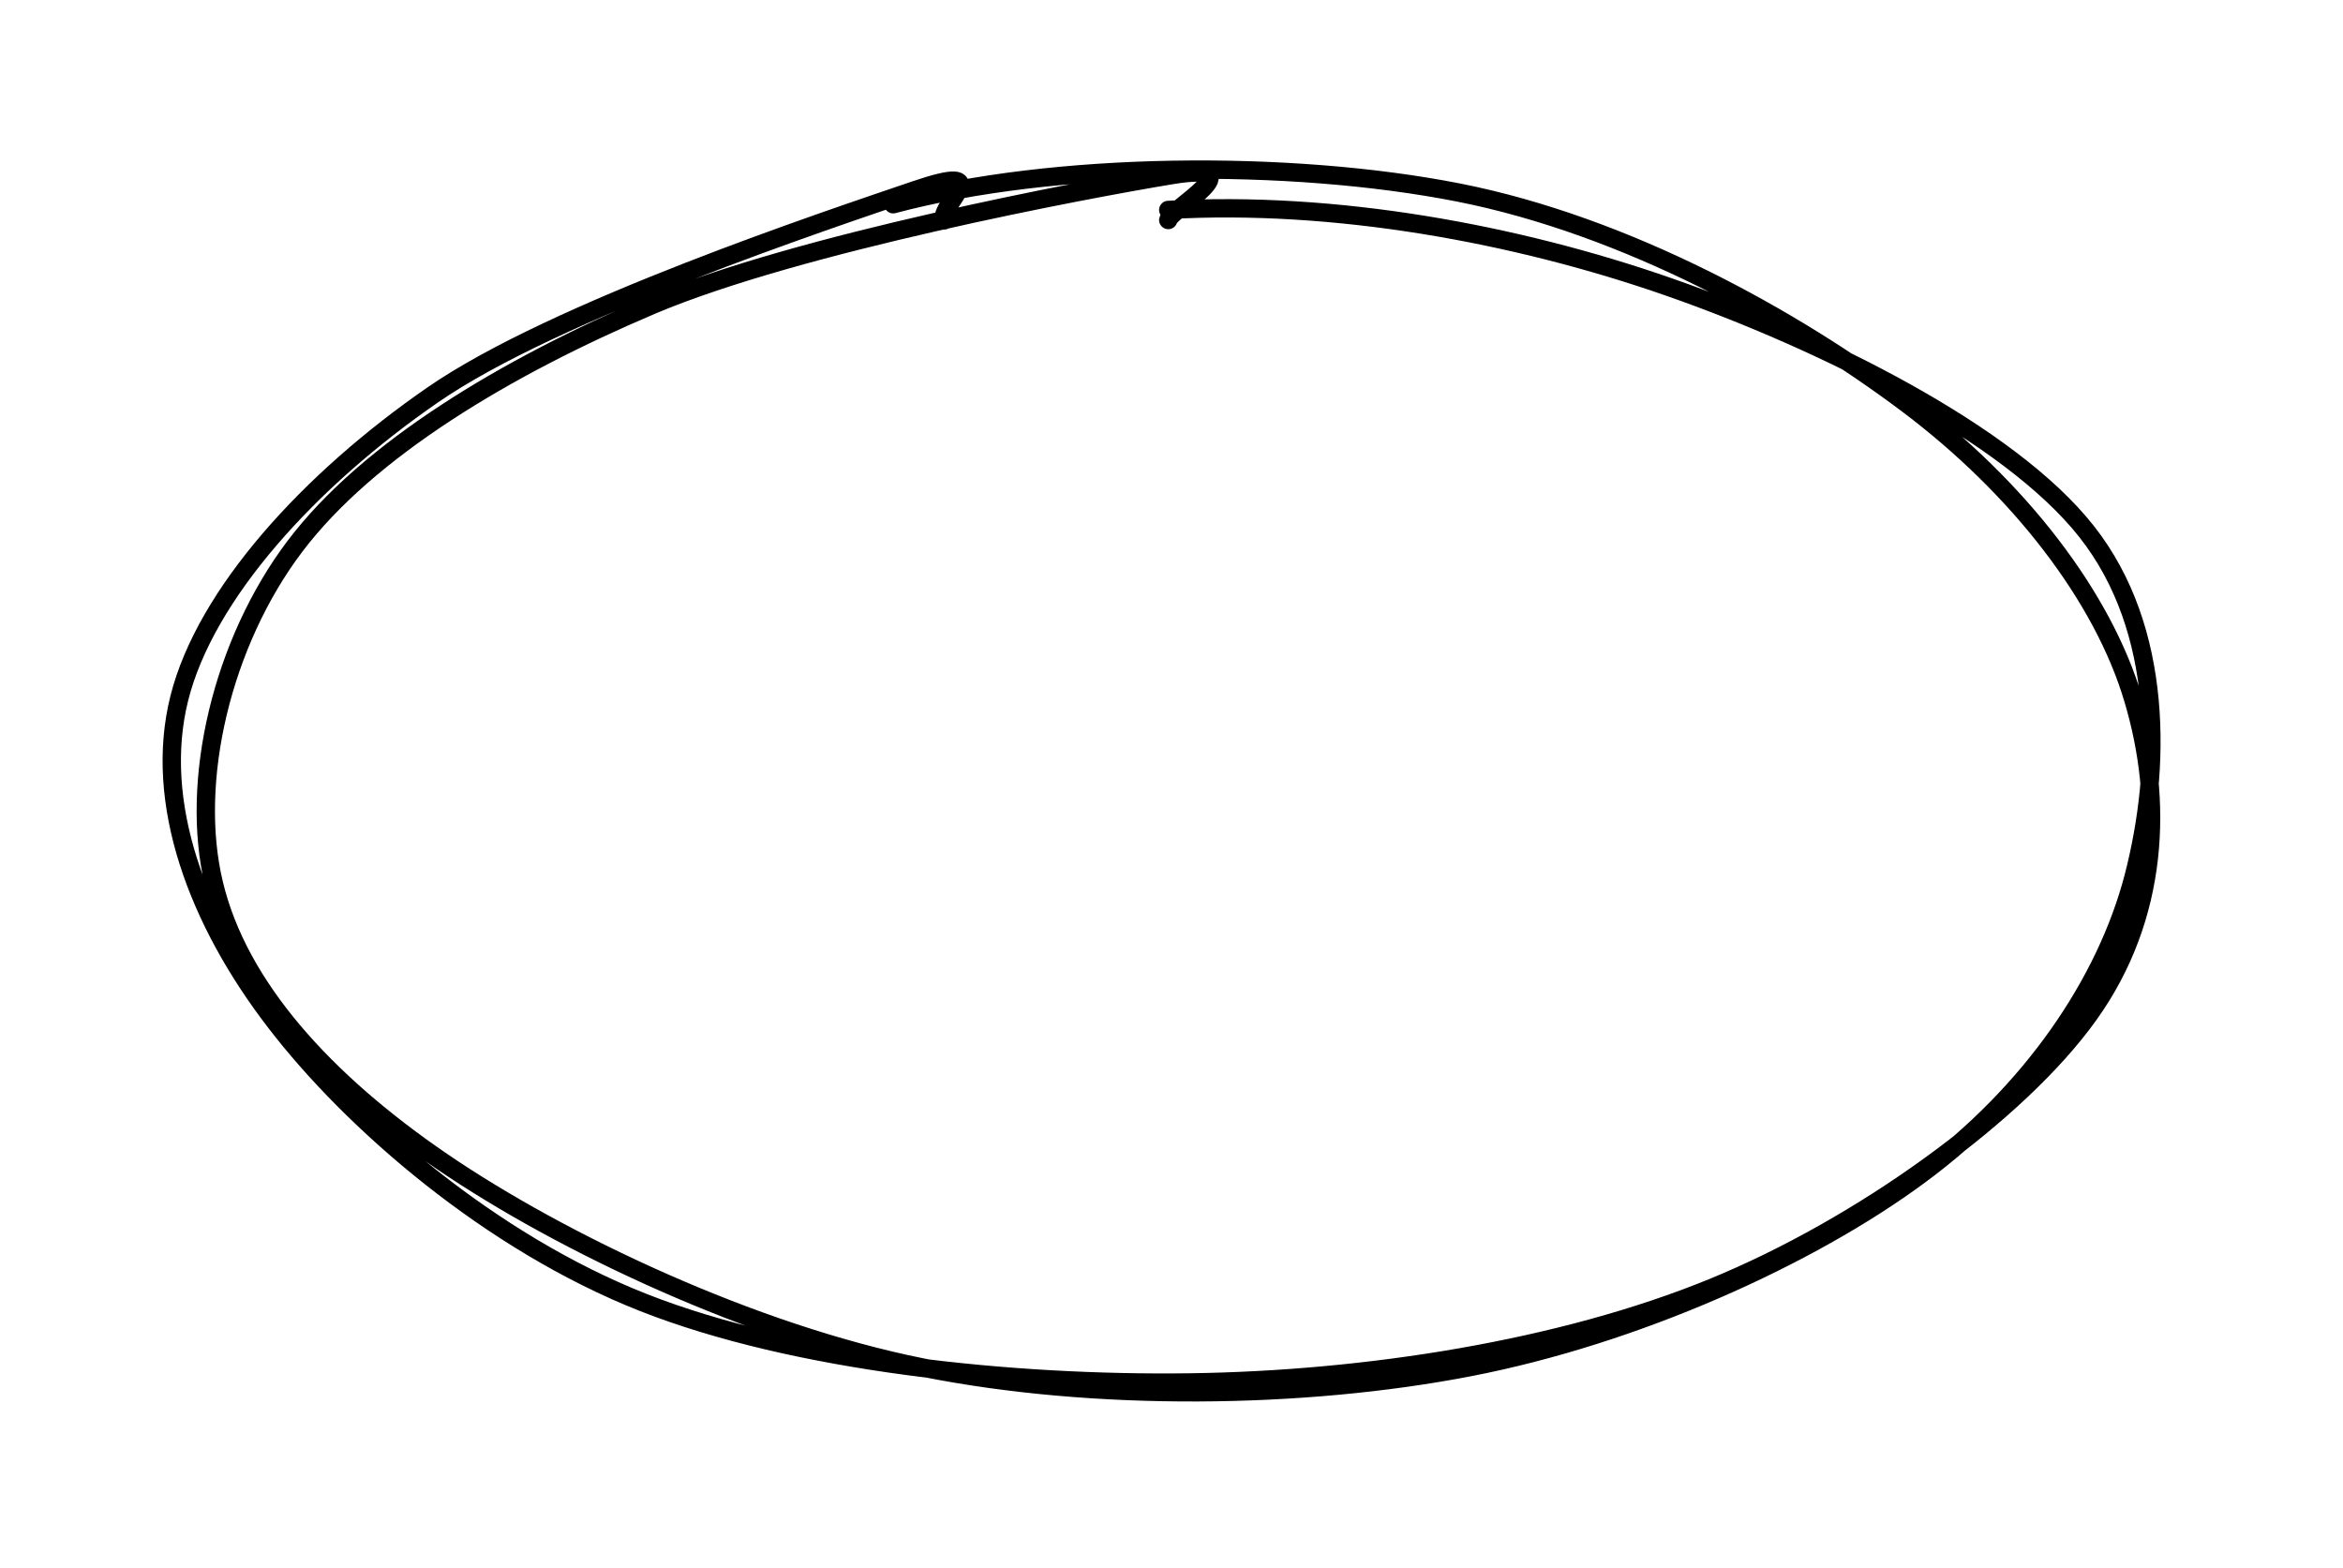 <svg version="1.1" xmlns="http://www.w3.org/2000/svg" viewBox="0 0 127.795 85.536" width="127.795" height="85.536">
  <!-- svg-source:excalidraw -->
  <!-- payload-type:application/vnd.excalidraw+json --><!-- payload-version:2 --><!-- payload-start -->eyJ2ZXJzaW9uIjoiMSIsImVuY29kaW5nIjoiYnN0cmluZyIsImNvbXByZXNzZWQiOnRydWUsImVuY29kZWQiOiJ4nGVSW4/UIFx1MDAxNH7fX9F0X02X0lLoPnbVRKPGZGJ8MD6wLdOSYVx1MDAwYlx1MDAwMnNzMv/dU7qWOvJAwnfhfFx1MDAxY87lLklSfzZcIn1MUnFquZKd5cf0zYRcdTAwMWaEdVKPQOFwdnpv26BcdTAwMWO8N+7x4YFcdTAwMWKT9dI/a73LWv0y24RcdTAwMTIvYvRcdTAwMGWEP+CcJJewr1x1MDAwYikljVx1MDAxM0FcdTAwMWWIWKnIb8EvelxmRSuCaFFcIlIuXHUwMDAy6d5CLS86YLdcXDlcdTAwMTGZXHRKPzb8/YGexPbpW938appP6OvnVdGtVGrjz2p+XHUwMDExb4e9XbHOW71cdTAwMTPfZedcdTAwMDfg81x1MDAxYnzxOVxyXHUwMDFkiy6r9/0wXG7n/vFow1vpz1x1MDAxM4bQgvKxXHUwMDBmd0TkND2zZFx1MDAxOaaEIMZcdTAwMTiqcoJcdTAwMTc2+GmZ1VxmIcyAKSvC8E2wJ620nYLdo7BitGfe7nrIN3aLxls+OsMt/FbUXHUwMDFk/z5cdTAwMTnRjNYlLVx1MDAxOK1qUuSYLJJByH7w4U8yUlRcdTAwMTiXRUVwUVx1MDAxNiymXHUwMDEx4VtySlDFclbHX5symFx1MDAwZl1cdTAwMTiPn7dtXHUwMDFkuDWv7UvddFjln6K/W81WNO9Nx+cxyKsqp9A4himNfVVy3Fx1MDAwMTnulVxu0Fx1MDAxNfbgTmGAN1x1MDAxZbzAzlNcbvFkt5G/xat+viM9SHFs/m/g/TasXHUwMDE0RNdwXHUwMDFmzJSYwl2ud9c/m4PdoiJ9<!-- payload-end -->
  <defs>
    <style>
      @font-face {
        font-family: "Virgil";
        src: url("https://excalidraw.com/Virgil.woff2");
      }
      @font-face {
        font-family: "Cascadia";
        src: url("https://excalidraw.com/Cascadia.woff2");
      }
    </style>
  </defs>
  <rect x="0" y="0" width="127.795" height="85.536" fill="#ffffff"/><g stroke-linecap="round" transform="translate(10 10) rotate(0 53.897 32.768)"><path d="M38.72 1.14 C47.47 -1.2, 60.34 -1.31, 69.55 0.5 C78.77 2.32, 87.88 7.42, 94.01 12.02 C100.14 16.62, 104.7 22.56, 106.35 28.12 C108.01 33.67, 107.77 39.99, 103.94 45.34 C100.12 50.69, 91.56 56.9, 83.38 60.24 C75.2 63.58, 64.59 65.27, 54.88 65.4 C45.16 65.53, 33.4 64.31, 25.09 61.04 C16.77 57.76, 9.21 51.22, 5 45.72 C0.78 40.23, -1.65 33.78, -0.22 28.08 C1.21 22.38, 6.91 16.16, 13.6 11.54 C20.28 6.92, 35.23 1.97, 39.88 0.38 C44.53 -1.21, 41.15 1.22, 41.5 2.02 M53.72 1.45 C62.78 0.93, 72.7 2.74, 81.05 5.66 C89.4 8.58, 99.59 13.63, 103.81 18.99 C108.03 24.34, 107.89 31.95, 106.38 37.8 C104.86 43.64, 100.76 49.62, 94.72 54.08 C88.68 58.55, 79.2 62.82, 70.14 64.57 C61.08 66.32, 49.68 66.46, 40.34 64.59 C31.01 62.73, 20.58 57.76, 14.14 53.37 C7.69 48.97, 3.01 43.81, 1.67 38.21 C0.32 32.61, 2.11 25.05, 6.09 19.79 C10.07 14.53, 17.59 10.02, 25.56 6.64 C33.53 3.27, 49.22 0.32, 53.91 -0.45 C58.61 -1.22, 53.83 1.42, 53.72 2" stroke="#000000" stroke-width="1" fill="none"/></g></svg>